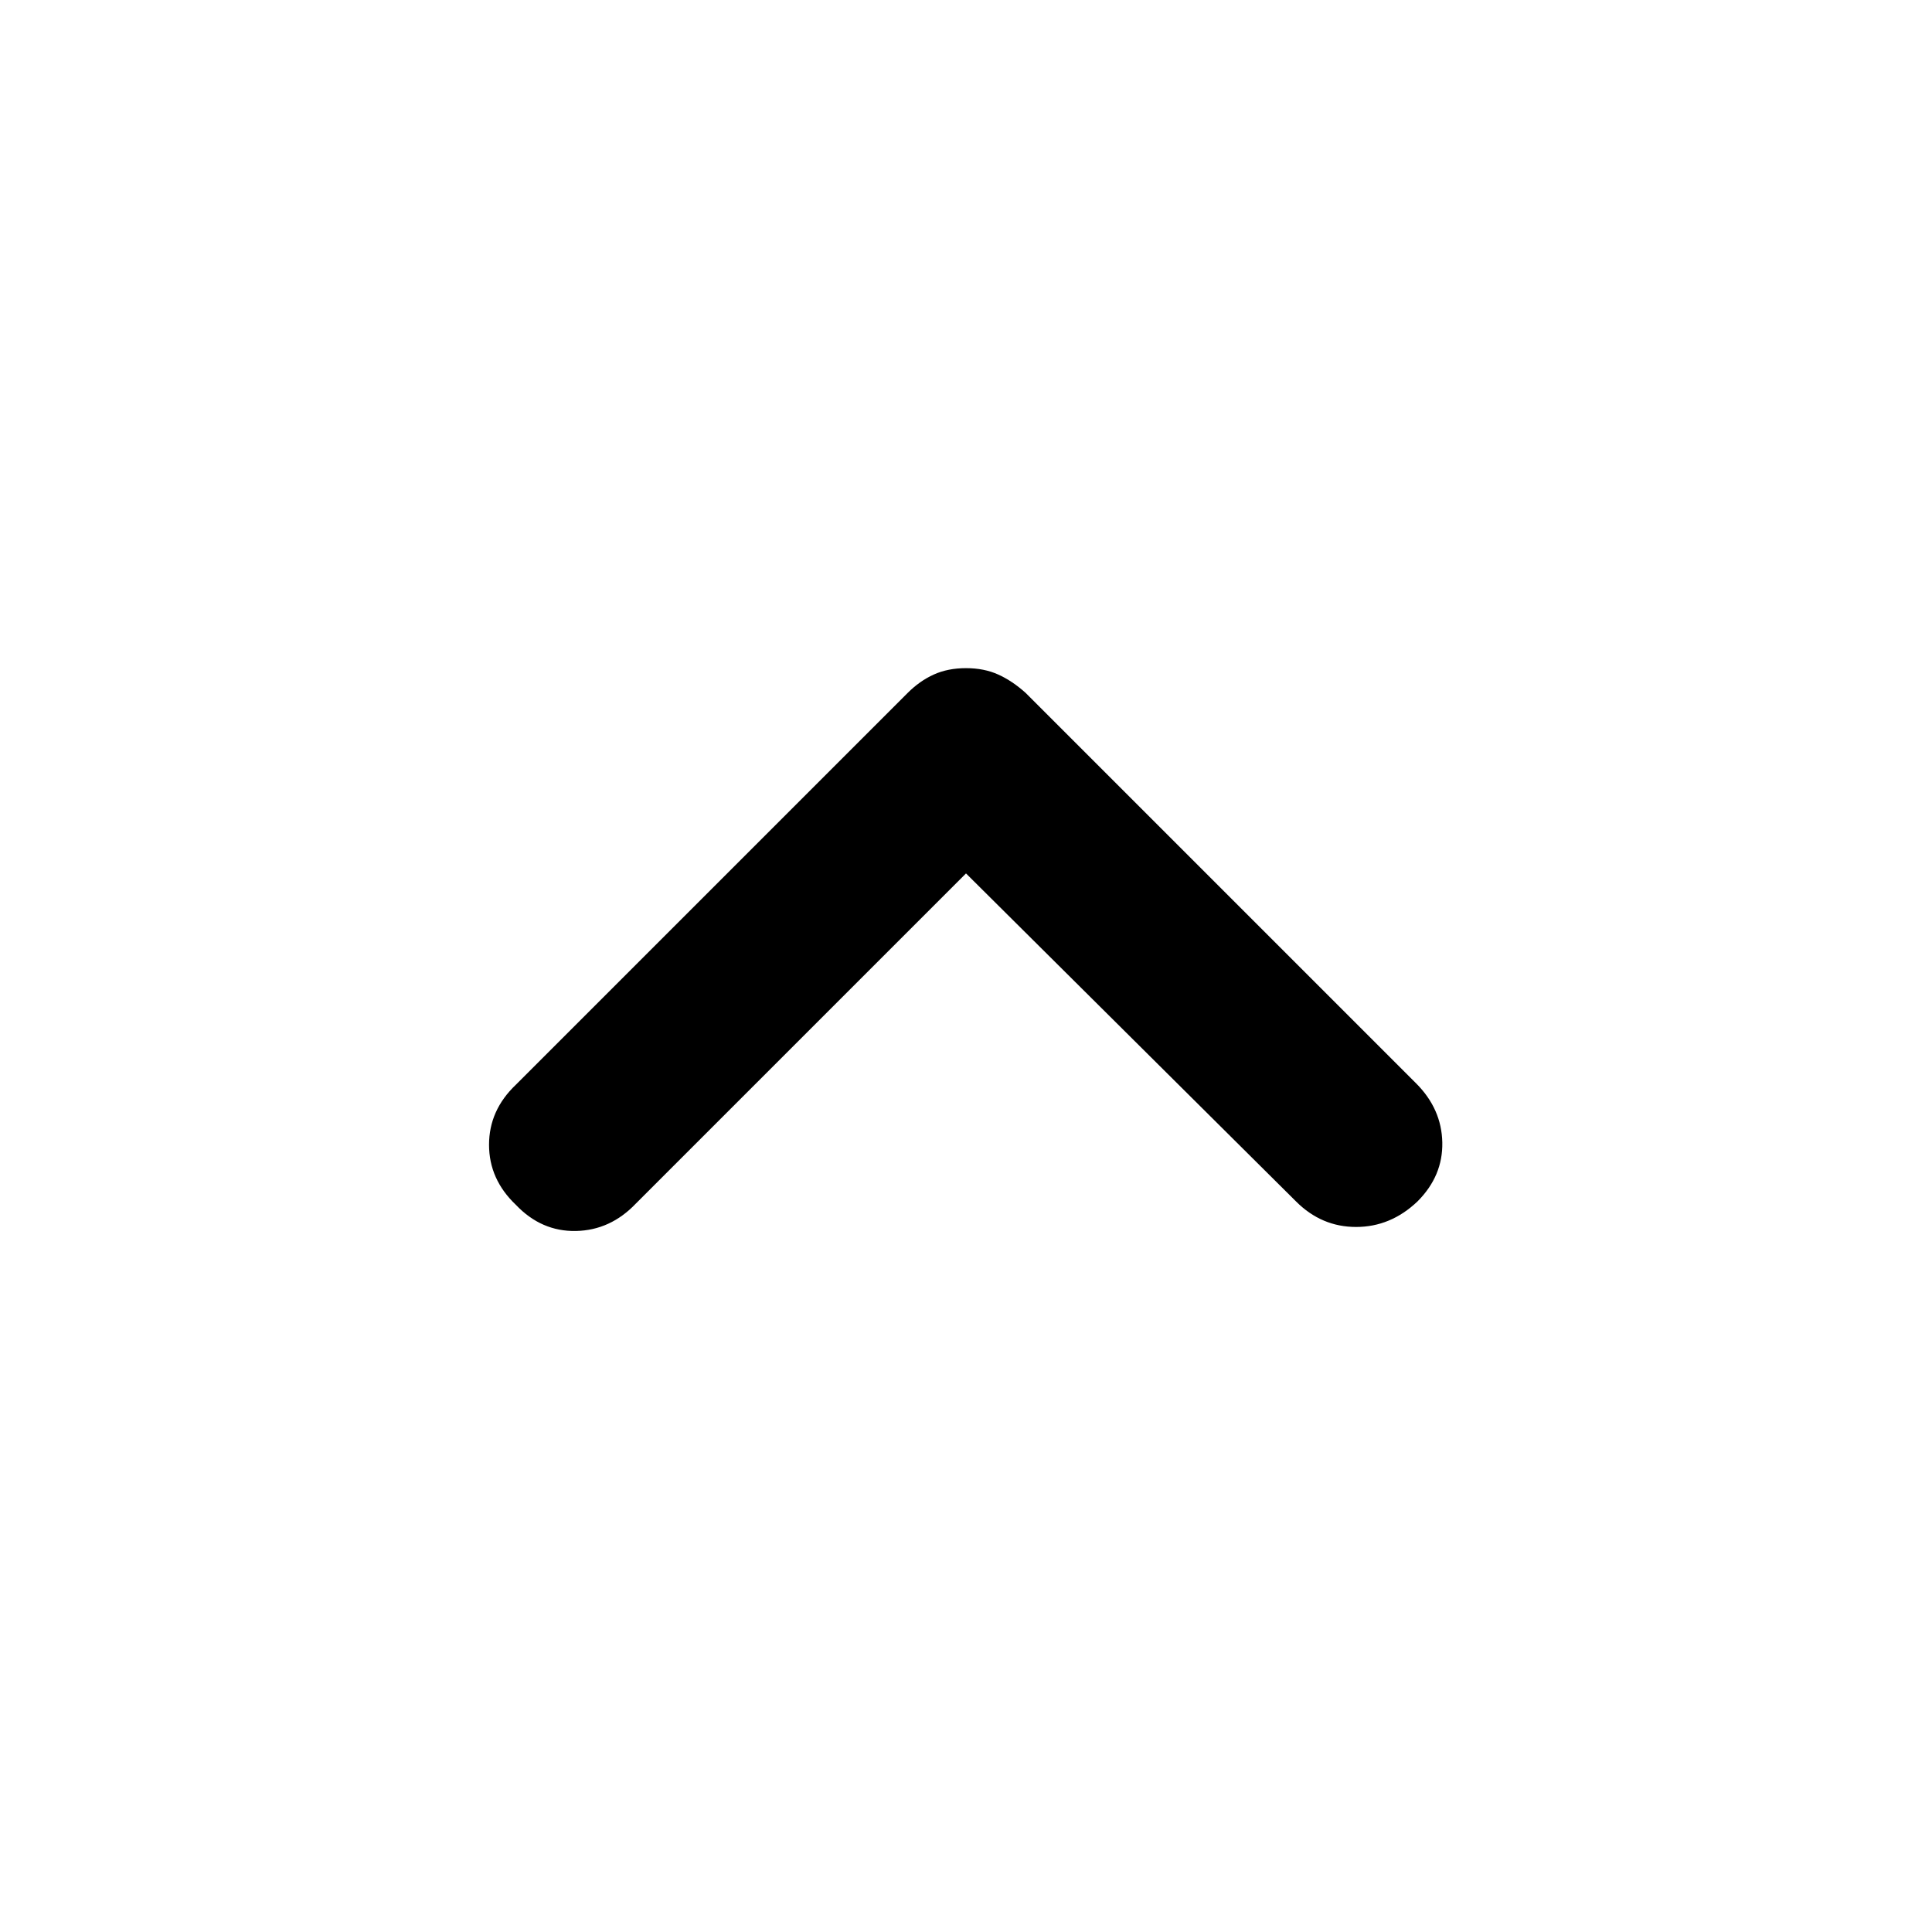 <svg xmlns="http://www.w3.org/2000/svg" height="40" viewBox="0 -960 960 960" width="40"><path d="M480-526 316-362q-12.67 13.33-29.83 13.67-17.17.33-29.84-13Q243-374 243-391.17q0-17.16 13.33-29.83L451-615.67q6-6 13-9.16 7-3.17 16-3.17t16 3.17q7 3.16 13.67 9.16l194 194q12.66 12.67 13 29.34.33 16.66-12.34 29.33-13.33 12.67-30.5 12.67-17.16 0-29.83-12.67L480-526Z"/></svg>